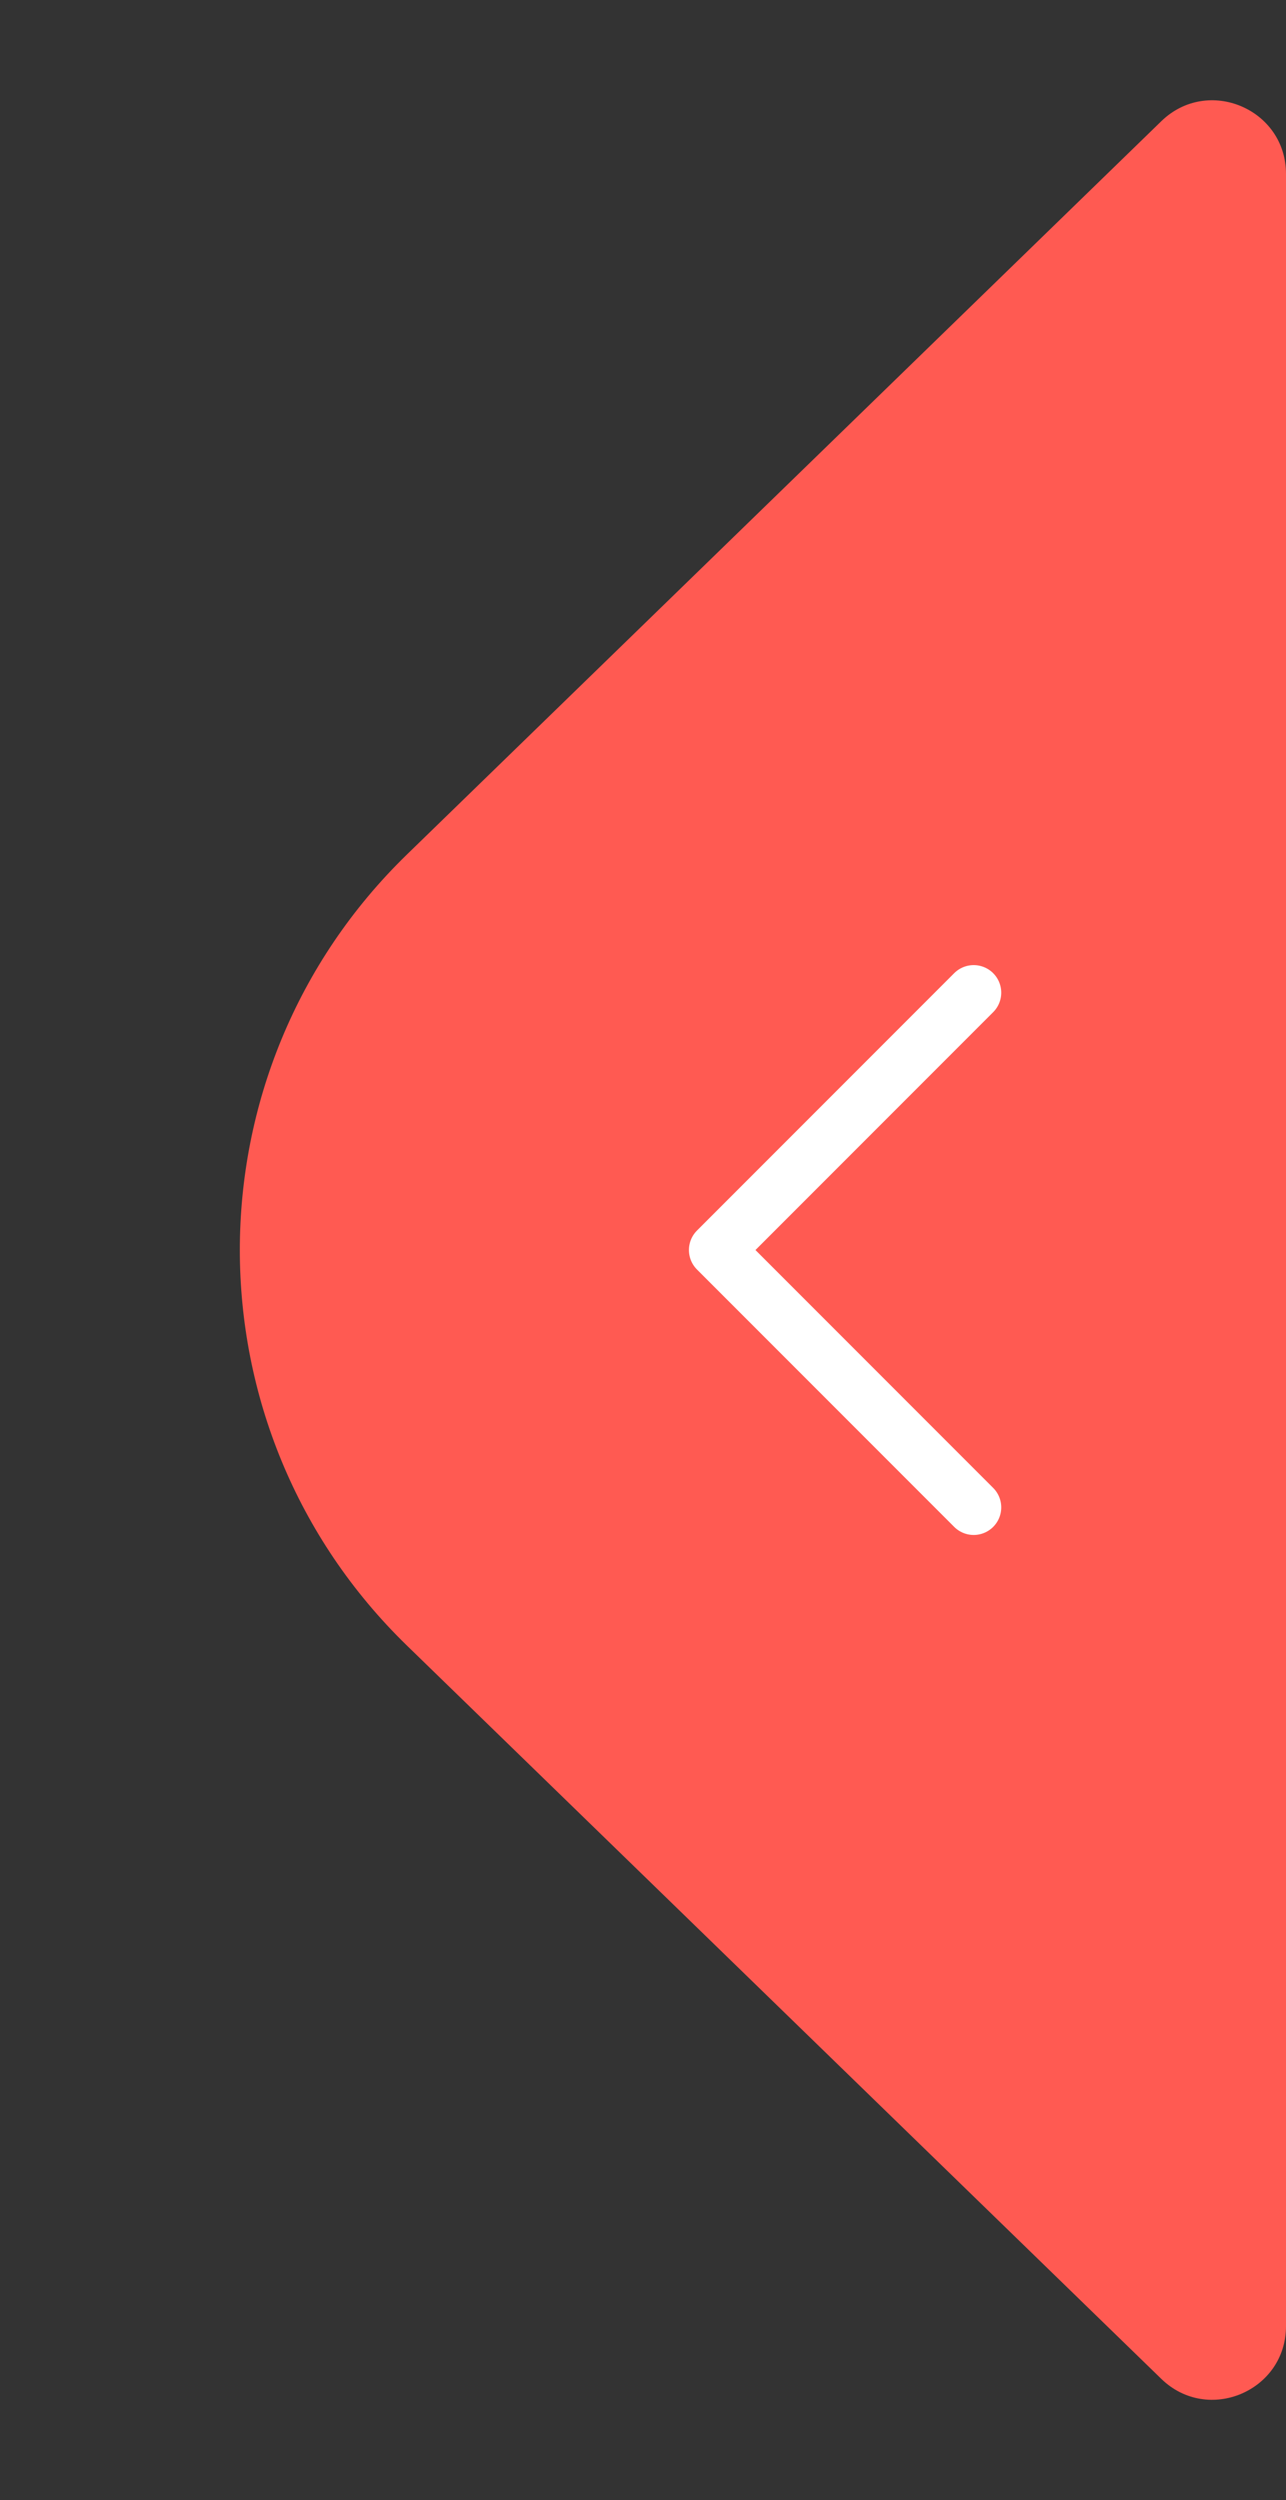 <svg width="35" height="68" viewBox="0 0 35 68" fill="none" xmlns="http://www.w3.org/2000/svg">
<rect x="0" y="0" width="35" height="68" fill="#333333" stroke="none"/>
<path d="M11.076 44.759C5.011 38.868 5.011 29.132 11.076 23.241L31.606 3.297C32.874 2.065 35 2.963 35 4.731L35 63.269C35 65.037 32.874 65.935 31.606 64.703L11.076 44.759Z" fill="#FF5A52"/>
<path d="M26.5 41L19.5 34L26.5 27" stroke="white" stroke-width="1.5" stroke-linecap="round" stroke-linejoin="round"/>
</svg>
